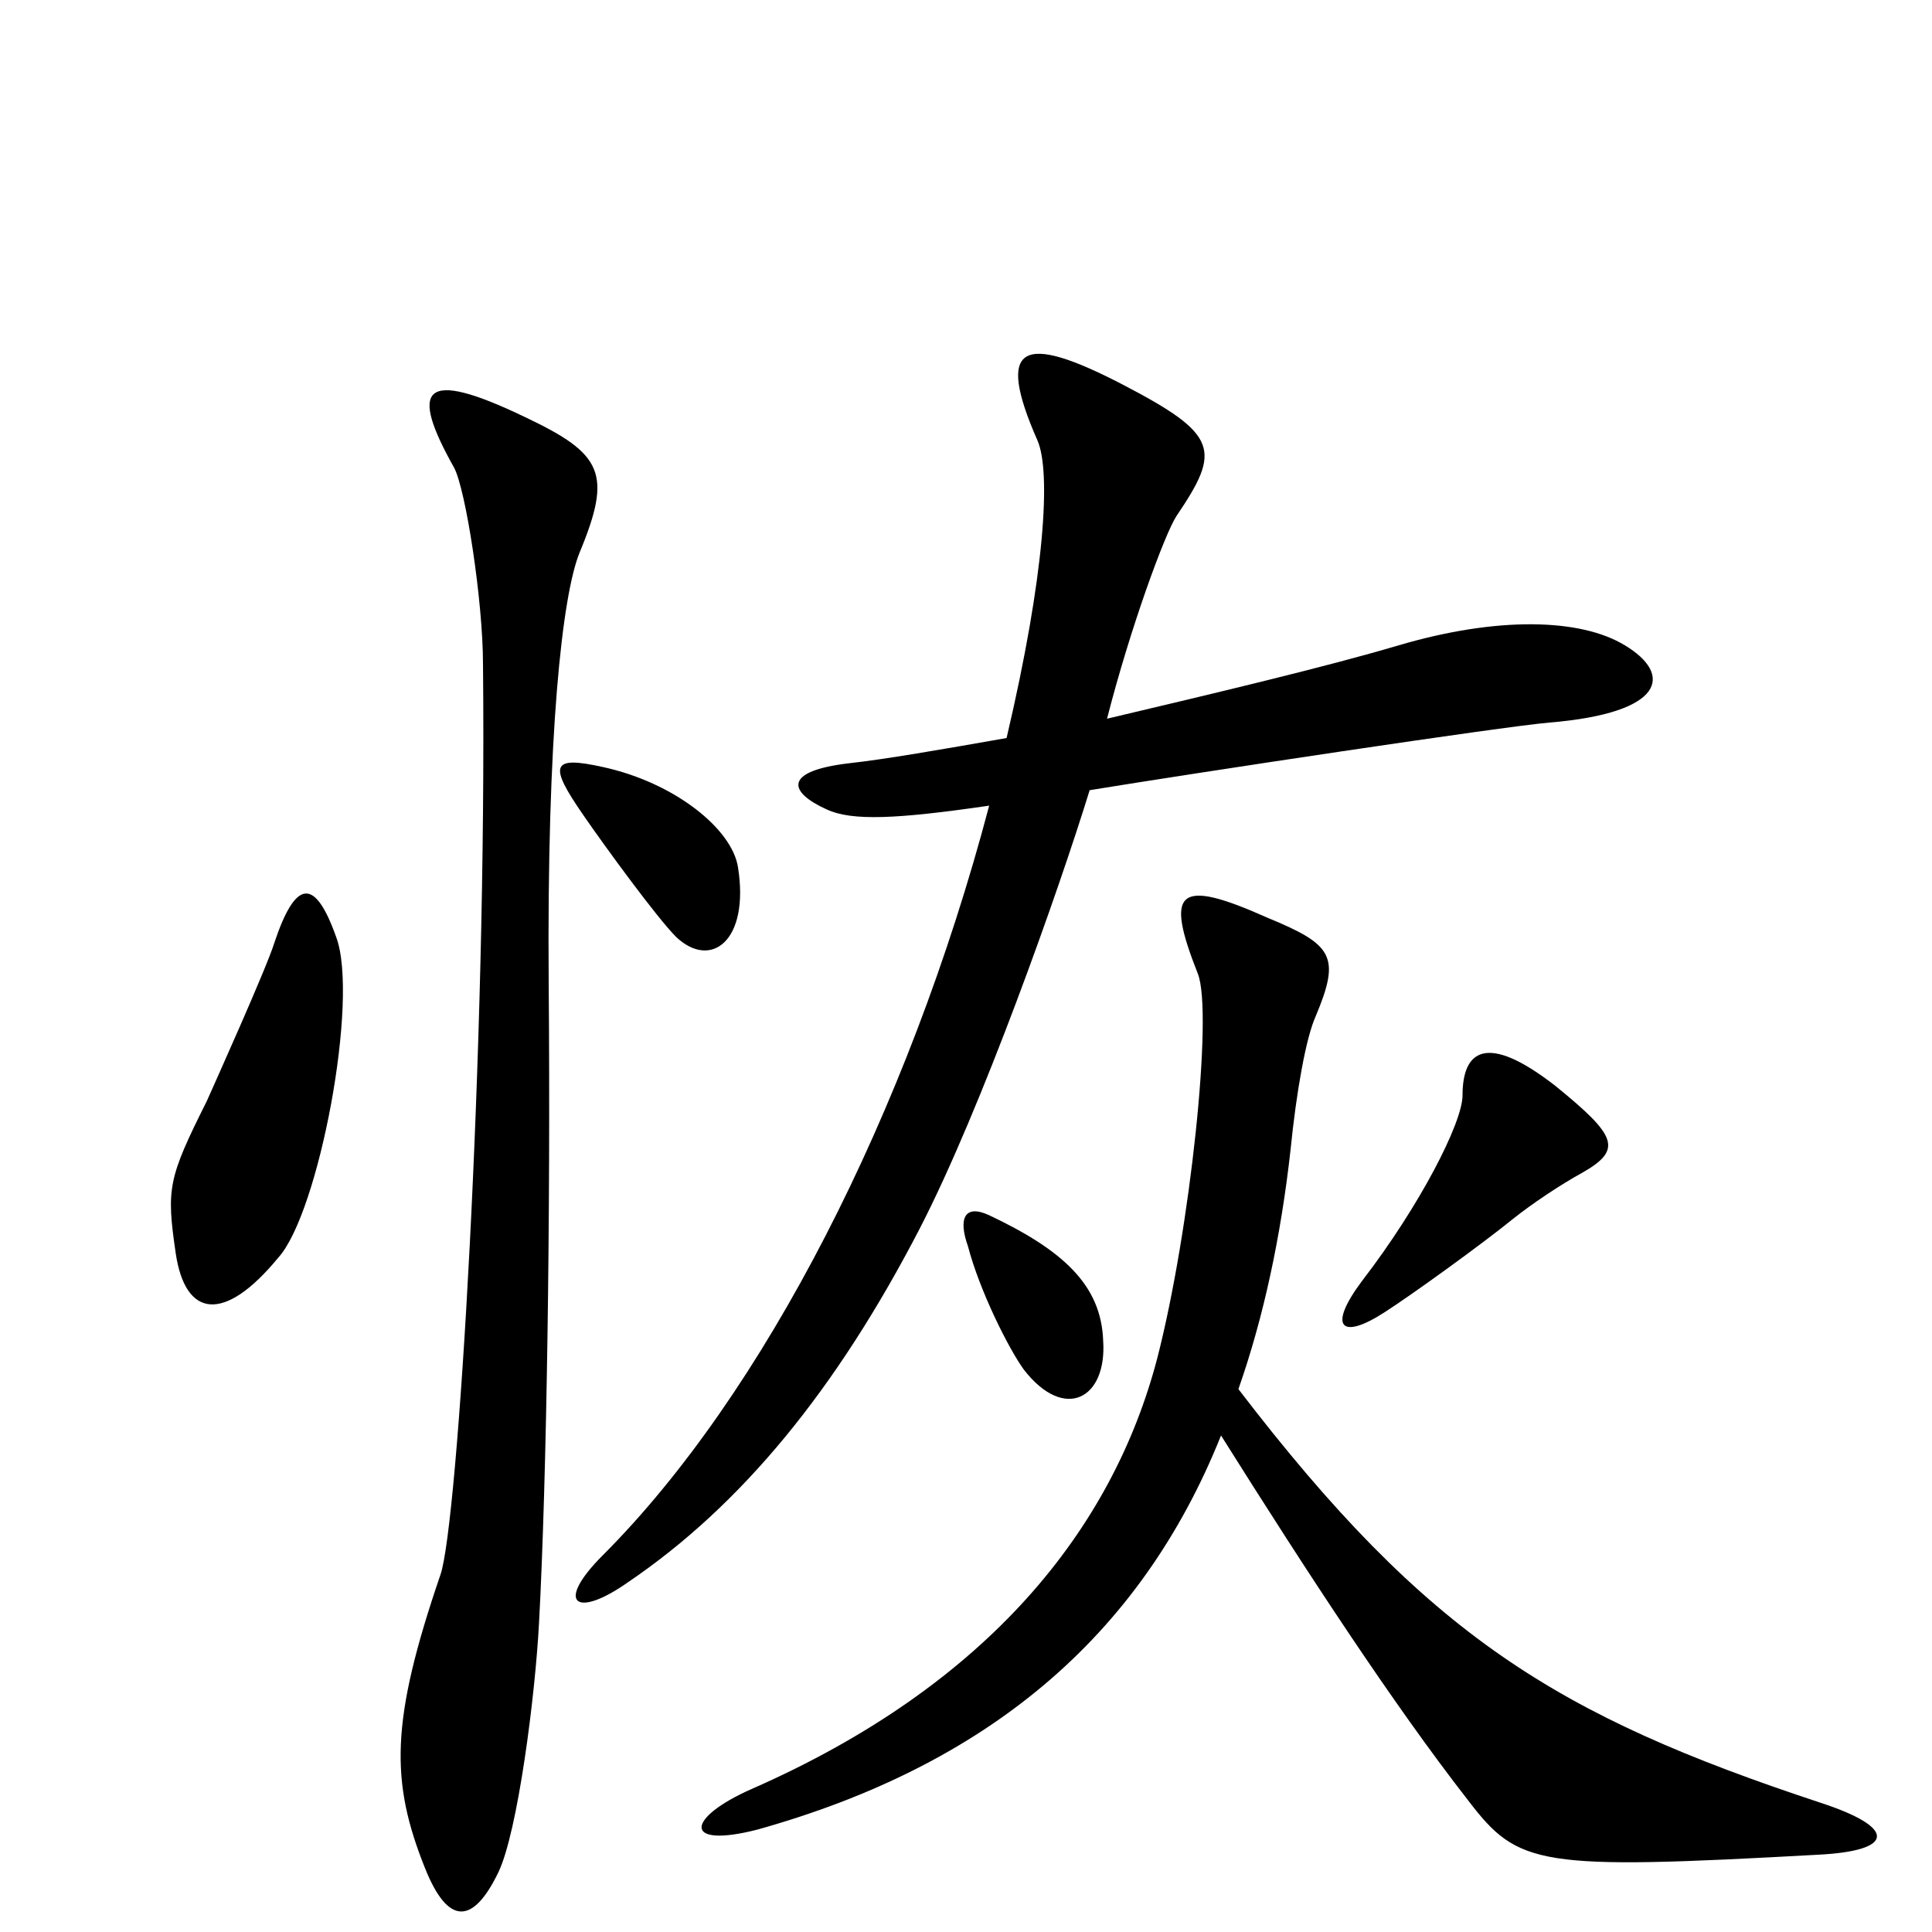 <svg xmlns="http://www.w3.org/2000/svg" viewBox="0 -1000 1000 1000">
	<path fill="#000000" d="M382 -551C379 -571 349 -595 312 -603C285 -609 284 -604 302 -578C313 -562 340 -525 350 -515C368 -498 388 -513 382 -551ZM841 -666C818 -680 775 -681 724 -666C687 -655 628 -641 573 -628C585 -675 603 -724 609 -733C632 -767 631 -775 581 -801C529 -828 515 -822 537 -772C544 -756 541 -703 521 -618C487 -612 458 -607 440 -605C405 -601 408 -590 428 -581C441 -575 464 -576 512 -583C470 -424 395 -278 312 -195C287 -170 298 -162 325 -181C384 -221 433 -281 476 -364C508 -426 548 -539 564 -591C619 -600 778 -624 802 -626C862 -631 866 -651 841 -666ZM174 -515C163 -546 153 -545 142 -512C138 -499 111 -439 107 -430C87 -390 86 -385 91 -351C96 -318 116 -315 144 -349C165 -372 186 -483 174 -515ZM300 -714C317 -755 312 -765 272 -784C218 -810 212 -799 235 -758C241 -747 250 -689 250 -656C252 -456 237 -211 228 -185C202 -109 202 -78 220 -33C232 -3 245 -4 258 -31C268 -52 277 -122 279 -160C283 -234 285 -371 284 -491C283 -620 291 -692 300 -714ZM819 -393C840 -405 837 -412 805 -438C769 -466 757 -456 757 -433C757 -419 735 -376 705 -337C687 -313 694 -306 717 -321C731 -330 767 -356 783 -369C793 -377 808 -387 819 -393ZM571 -306C570 -335 550 -353 512 -371C499 -377 496 -369 501 -355C507 -332 522 -302 530 -291C551 -264 573 -276 571 -306ZM942 -67C806 -112 739 -153 641 -281C654 -318 663 -360 668 -405C671 -435 676 -463 681 -474C694 -505 690 -511 656 -525C609 -546 603 -539 620 -496C628 -476 616 -363 599 -297C576 -209 512 -128 389 -74C355 -59 353 -43 392 -53C510 -86 590 -152 632 -257C676 -187 721 -118 760 -68C786 -34 796 -32 941 -40C981 -42 982 -54 942 -67Z"/>
</svg>
